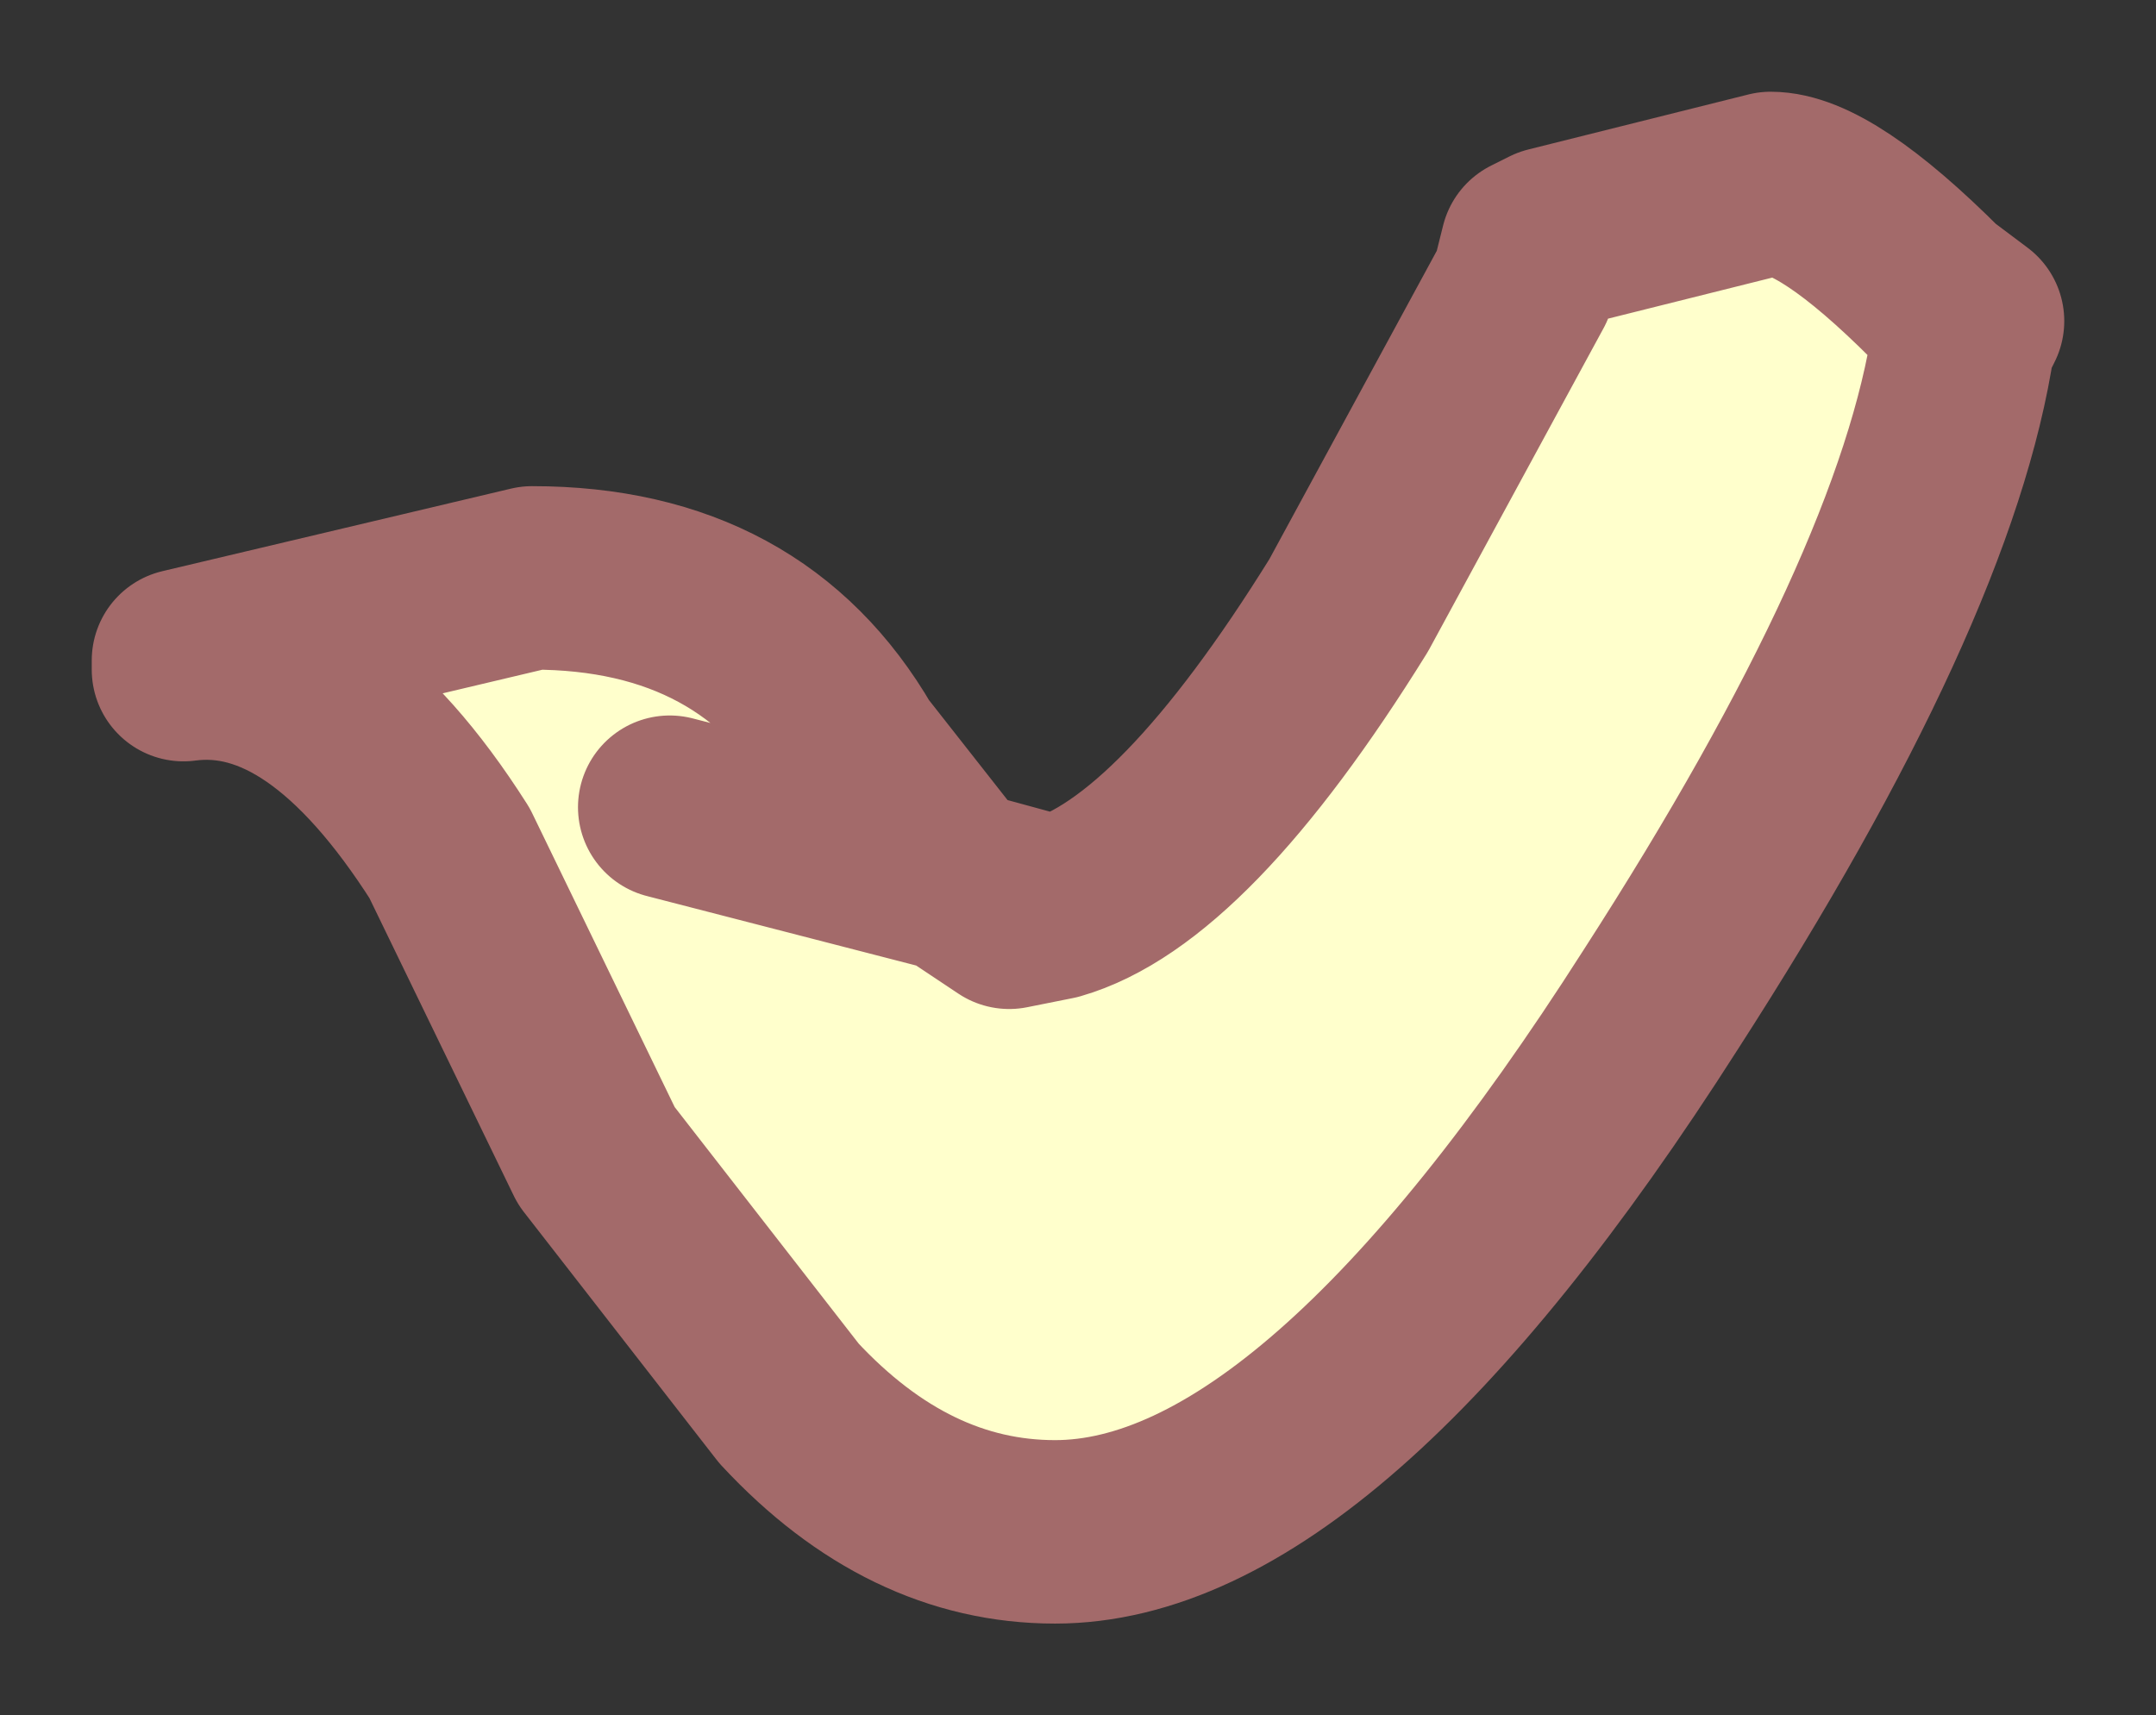 <?xml version="1.0" encoding="UTF-8" standalone="no"?>
<svg xmlns:xlink="http://www.w3.org/1999/xlink" height="9.35px" width="11.75px" xmlns="http://www.w3.org/2000/svg">
  <rect width="100%" height="100%" fill="#333333" stroke="none"/>
  <g transform="matrix(1.0, 0.0, 0.0, 1.0, 7.2, 4.25)">
    <path d="M-2.0 0.55 L-1.7 0.75 -1.45 0.7 Q-0.75 0.5 0.15 -0.95 L1.1 -2.7 1.15 -2.9 1.25 -2.95 2.45 -3.25 Q2.75 -3.25 3.35 -2.65 L3.55 -2.5 3.5 -2.4 Q3.3 -1.05 1.85 1.2 0.0 4.1 -1.45 4.1 -2.25 4.1 -2.9 3.4 L-3.95 2.05 -4.75 0.4 Q-5.45 -0.7 -6.2 -0.6 L-6.2 -0.65 -4.3 -1.1 Q-3.1 -1.1 -2.55 -0.15 L-2.0 0.55 -3.55 0.15 -2.0 0.55" fill="#ffffcc" fill-rule="evenodd" stroke="none"/>
    <path d="M-2.0 0.55 L-2.55 -0.15 Q-3.1 -1.1 -4.3 -1.1 L-6.2 -0.65 -6.2 -0.6 Q-5.45 -0.7 -4.75 0.4 L-3.95 2.05 -2.9 3.4 Q-2.25 4.1 -1.45 4.1 0.0 4.1 1.85 1.2 3.3 -1.05 3.5 -2.4 L3.55 -2.5 3.35 -2.65 Q2.75 -3.25 2.45 -3.25 L1.25 -2.95 1.15 -2.9 1.1 -2.7 0.15 -0.95 Q-0.75 0.5 -1.45 0.7 L-1.7 0.75 -2.0 0.55 -3.55 0.15 M-1.45 0.7 L-2.0 0.55" fill="none" stroke="#a36a6a" stroke-linecap="round" stroke-linejoin="round" stroke-width="1"/>
  </g>
</svg>